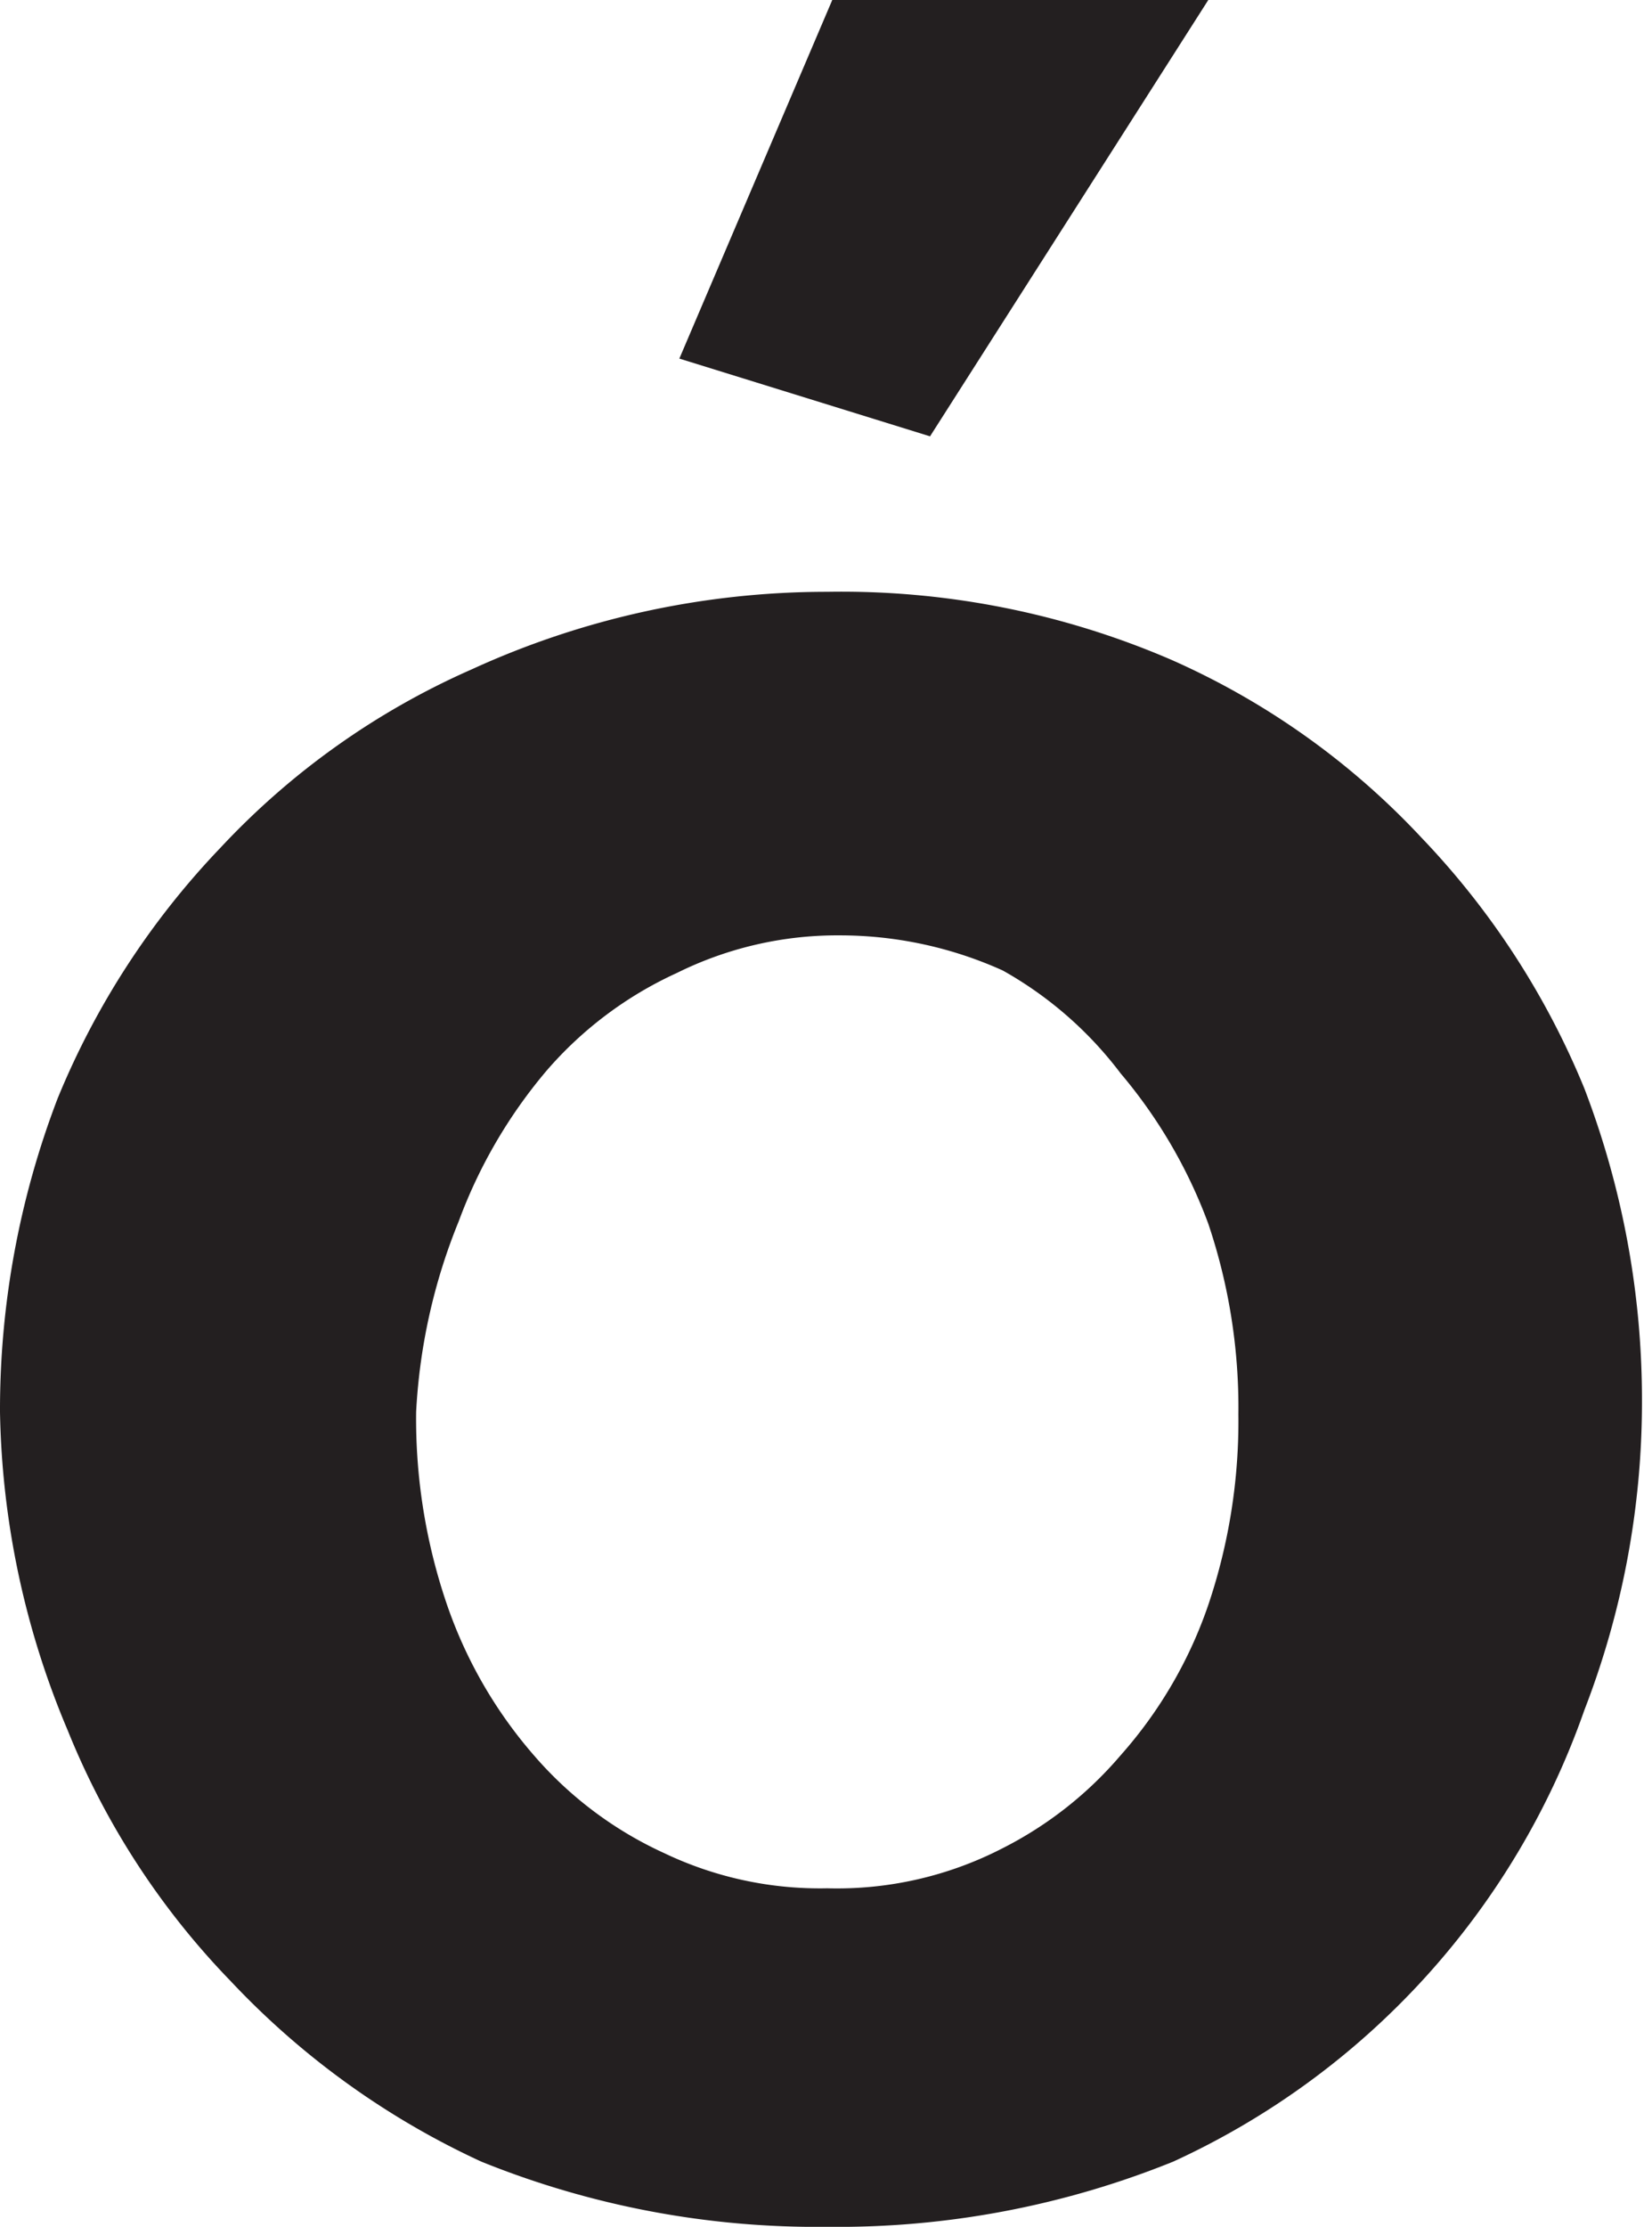 <svg xmlns="http://www.w3.org/2000/svg" viewBox="0 0 6.59 8.88"><defs><style>.cls-1{fill:#231f20;}</style></defs><g id="Layer_2" data-name="Layer 2"><g id="Layer_1-2" data-name="Layer 1"><path class="cls-1" d="M3.3,8.88a3.57,3.57,0,0,1-1.38-.26,3.22,3.22,0,0,1-1-.72,3.1,3.1,0,0,1-.65-1A3.4,3.4,0,0,1,0,5.63,3.47,3.47,0,0,1,.23,4.38a3.2,3.2,0,0,1,.65-1,3.05,3.05,0,0,1,1-.71A3.4,3.4,0,0,1,3.3,2.36a3.32,3.32,0,0,1,1.37.27,3.05,3.05,0,0,1,1,.71,3.2,3.2,0,0,1,.65,1,3.47,3.47,0,0,1,.23,1.25,3.4,3.4,0,0,1-.23,1.23A3.11,3.11,0,0,1,4.68,8.62,3.57,3.57,0,0,1,3.3,8.88ZM1.66,5.63a2.29,2.29,0,0,0,.12.76A1.81,1.81,0,0,0,2.13,7a1.52,1.52,0,0,0,.52.39,1.44,1.44,0,0,0,.65.14A1.44,1.44,0,0,0,4,7.37,1.52,1.52,0,0,0,4.47,7a1.76,1.76,0,0,0,.35-.6,2.29,2.29,0,0,0,.12-.76,2.29,2.29,0,0,0-.12-.76,2,2,0,0,0-.35-.6A1.52,1.52,0,0,0,4,3.87a1.58,1.58,0,0,0-.65-.14,1.44,1.44,0,0,0-.65.15,1.52,1.52,0,0,0-.52.39,2,2,0,0,0-.35.6A2.33,2.33,0,0,0,1.66,5.63ZM3.71,1.74l-1-.31L3.32,0h1.5Z"/></g></g></svg>
